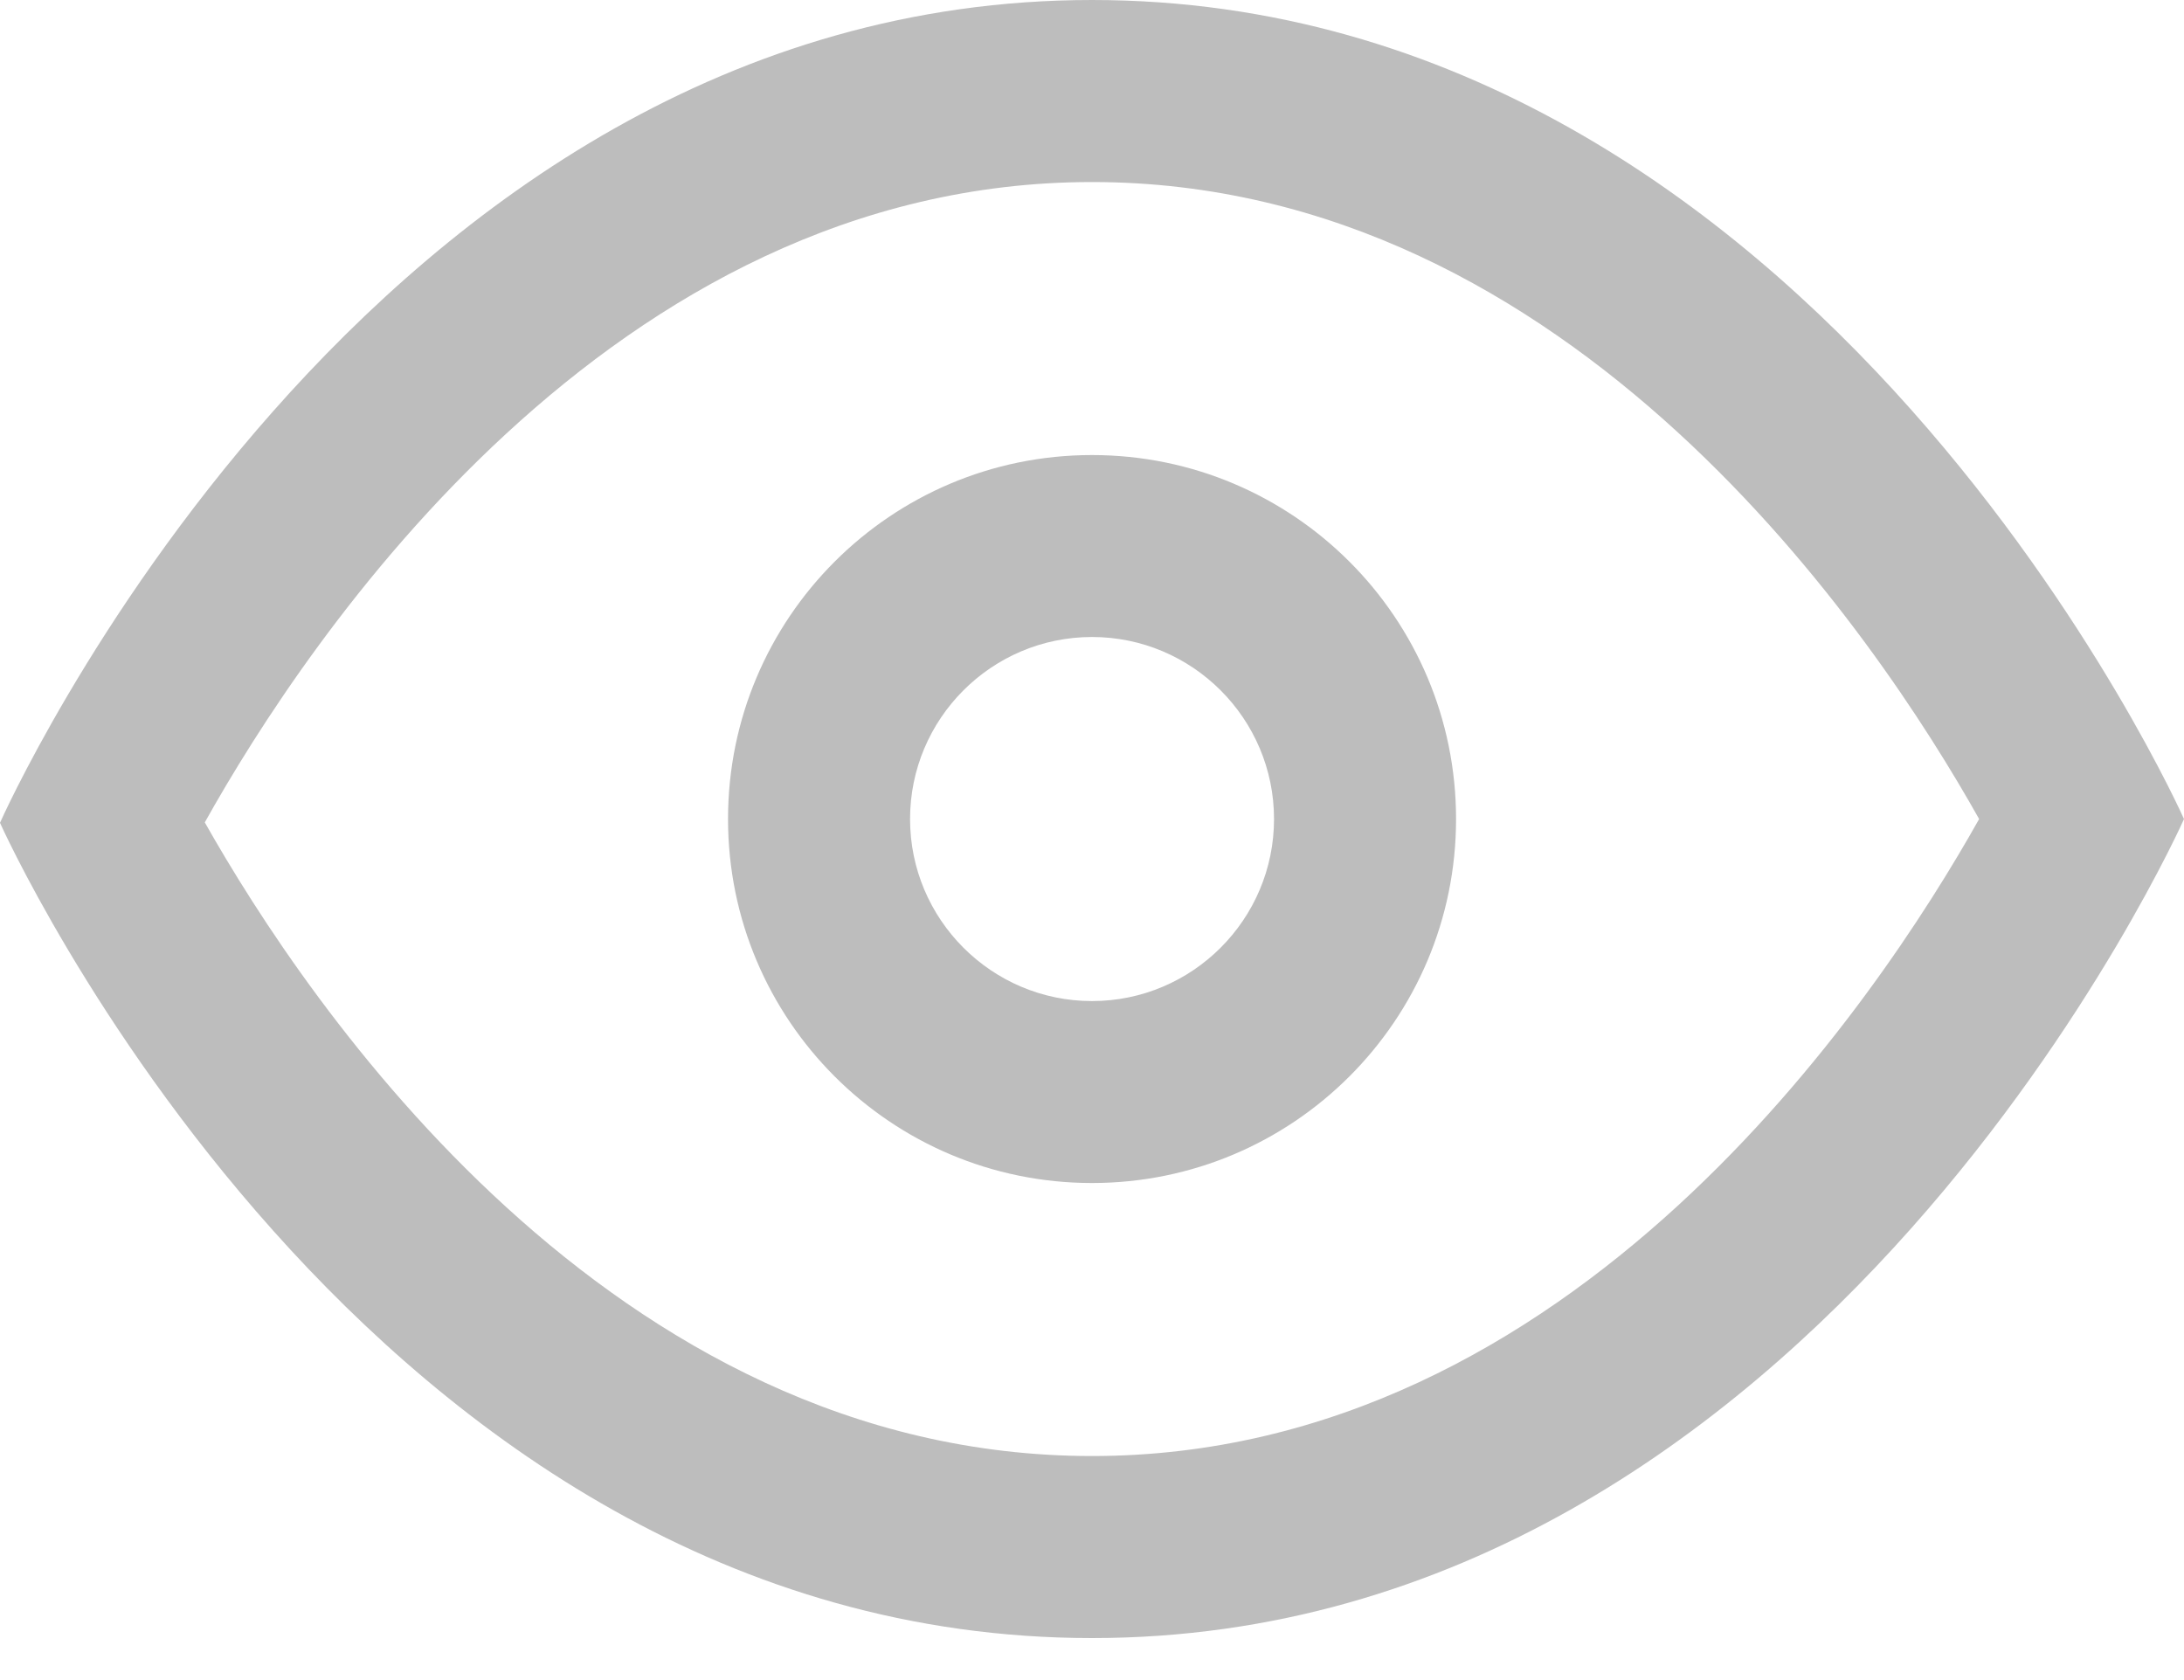 <svg width="26" height="20" viewBox="0 0 26 20" version="1.1" xmlns="http://www.w3.org/2000/svg" xmlns:xlink="http://www.w3.org/1999/xlink">
<g id="Canvas" fill="none">
<path id="Union" fill-rule="evenodd" clip-rule="evenodd" d="M 23.561 9.75C 22.345 7.583 18.729 2.167 13 2.167C 7.272 2.167 3.656 7.611 2.438 9.79C 3.657 11.949 7.272 17.333 13 17.333C 18.727 17.333 22.342 11.921 23.561 9.75ZM 0 9.795C 0 9.795 4.333 0 13 0C 21.667 0 26 9.75 26 9.75C 26 9.75 21.667 19.5 13 19.5C 4.333 19.5 0 9.795 0 9.795ZM 15.167 9.75C 15.167 8.555 14.195 7.583 13 7.583C 11.806 7.583 10.834 8.555 10.834 9.75C 10.834 10.945 11.806 11.917 13 11.917C 14.195 11.917 15.167 10.945 15.167 9.75ZM 8.667 9.75C 8.667 7.357 10.607 5.417 13 5.417C 15.394 5.417 17.334 7.357 17.334 9.75C 17.334 12.143 15.394 14.083 13 14.083C 10.607 14.083 8.667 12.143 8.667 9.75Z" fill="#BDBDBD"/>
</g>
</svg>
